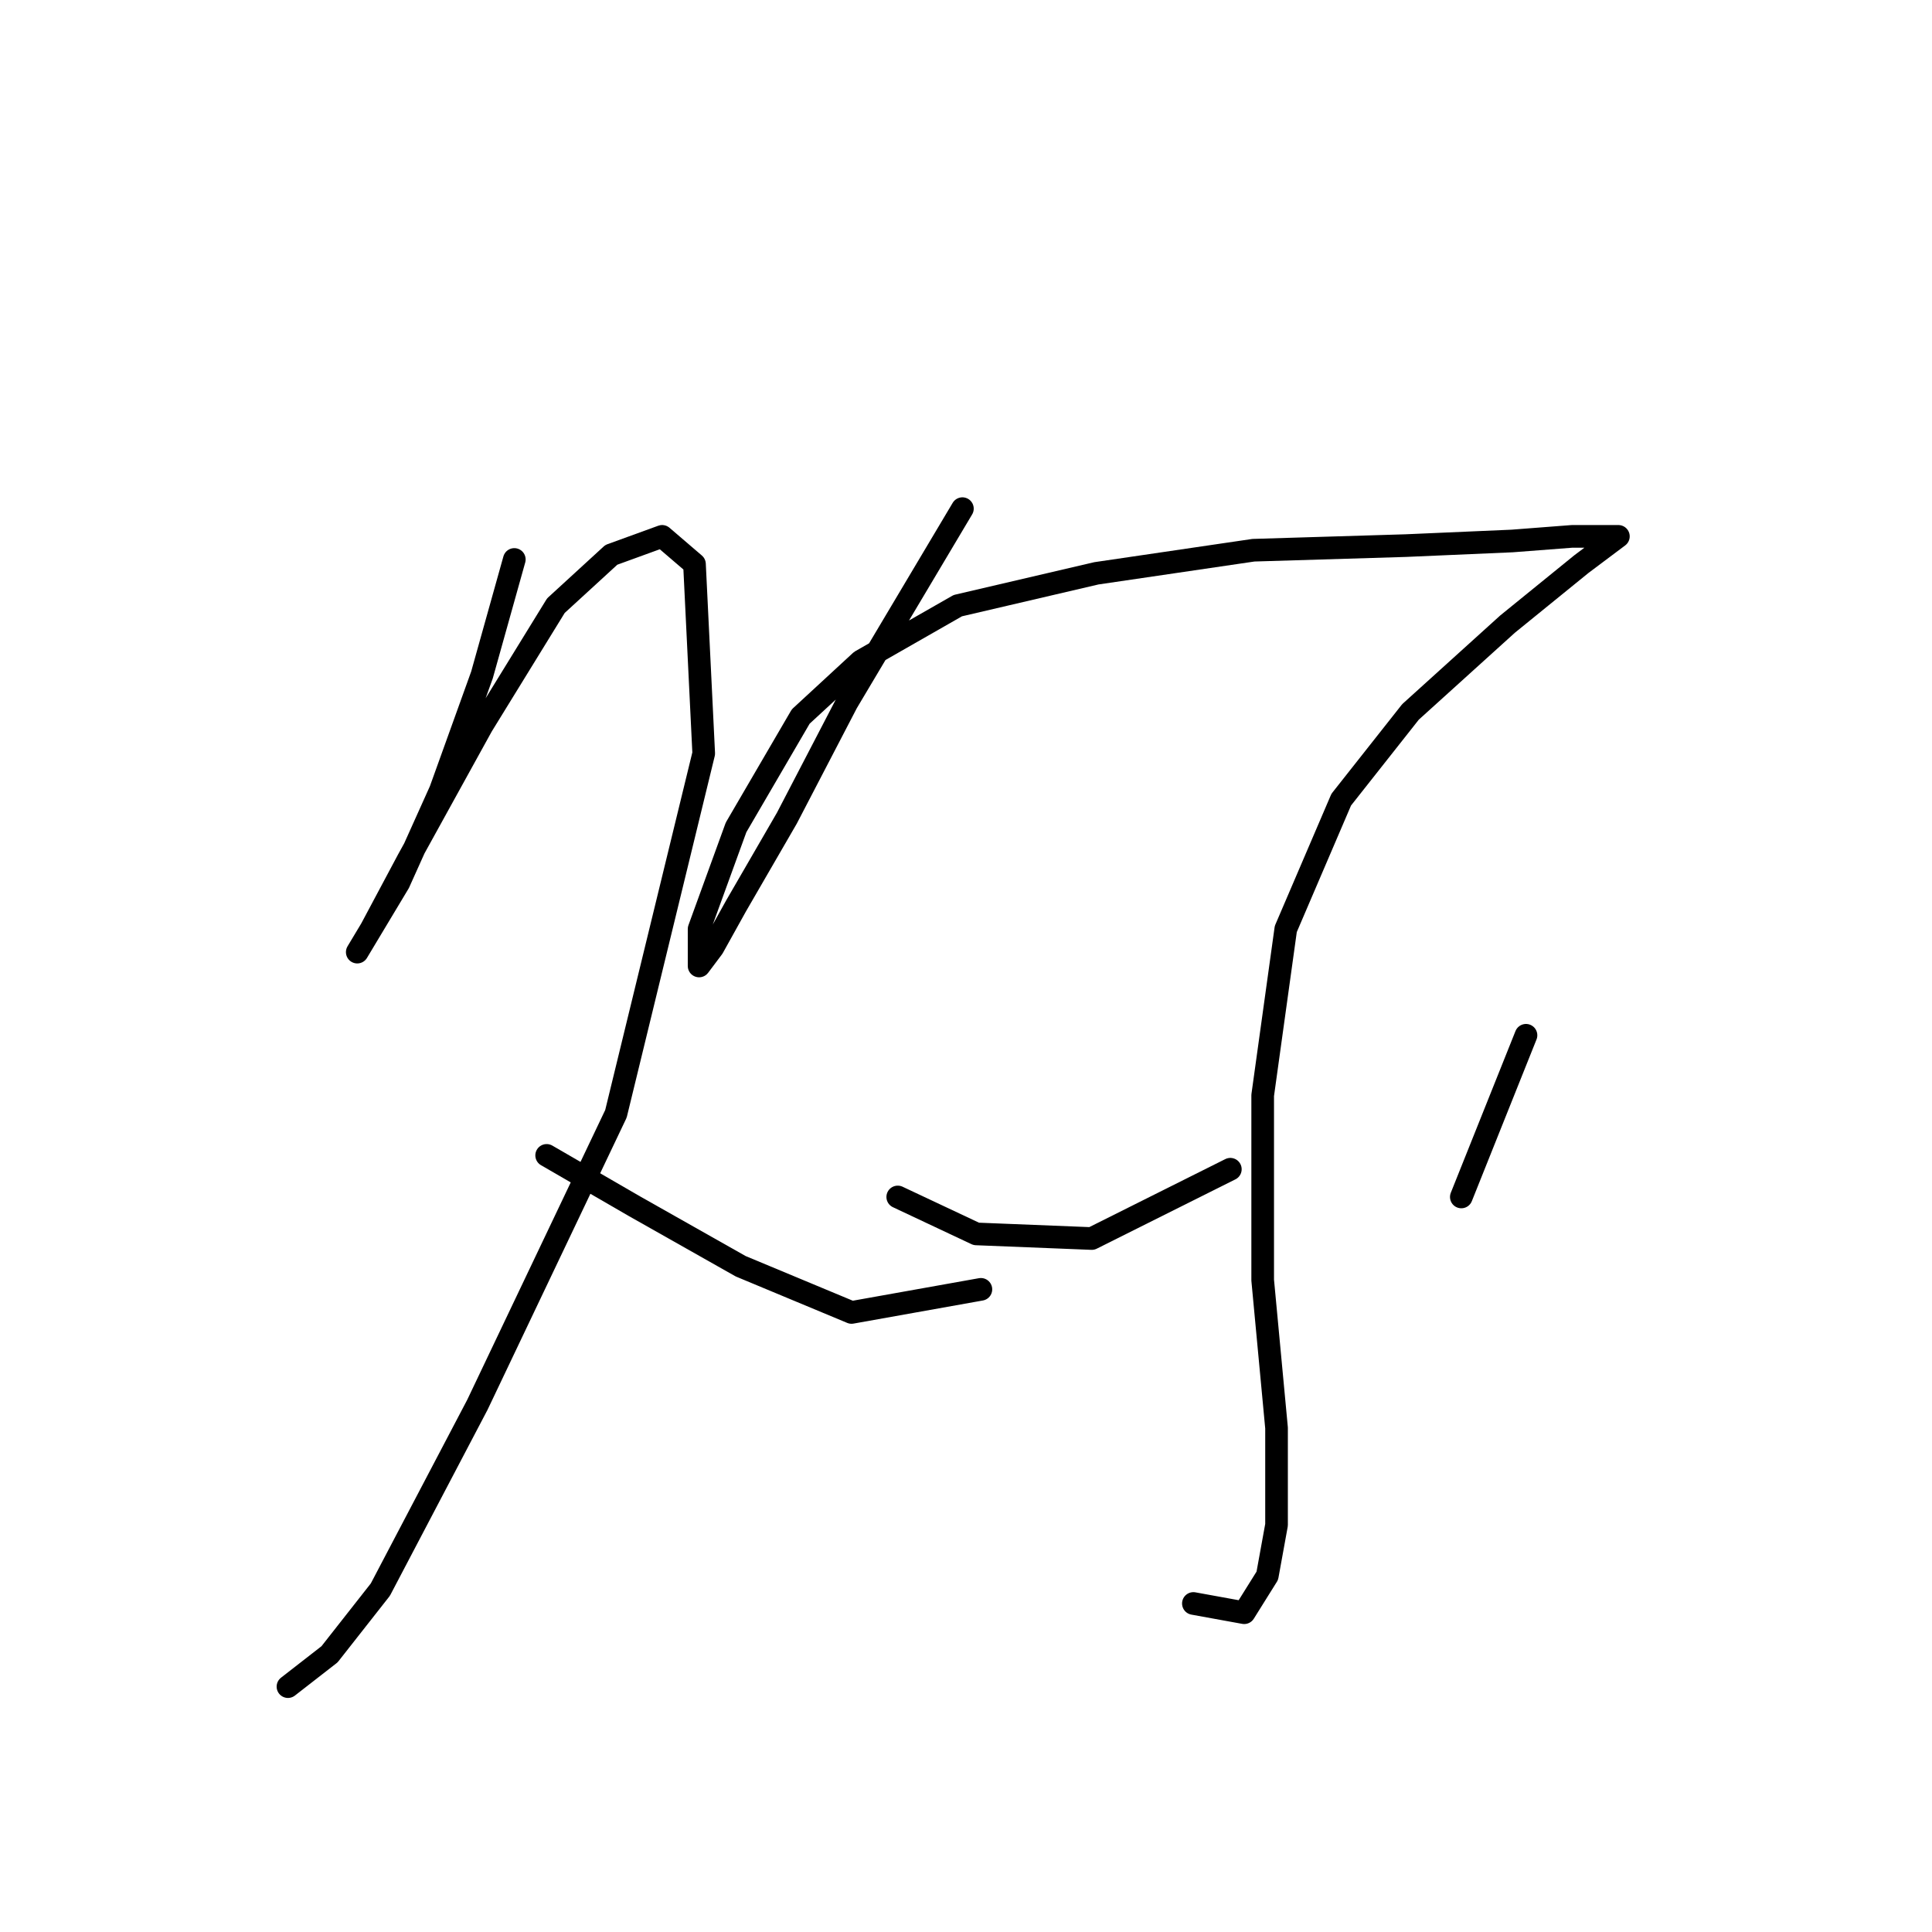 <?xml version="1.0" standalone="no"?>
    <svg width="256" height="256" xmlns="http://www.w3.org/2000/svg" version="1.1">
    <polyline stroke="black" stroke-width="3" stroke-linecap="round" fill="transparent" stroke-linejoin="round" points="68.149 74.131 63.865 89.434 58.356 104.737 52.847 116.979 49.174 123.1 47.338 126.161 49.174 123.1 54.071 113.919 63.865 96.168 73.659 80.253 81.004 73.519 87.737 71.071 92.022 74.744 93.246 99.84 81.616 147.585 63.253 186.148 50.398 210.633 43.665 219.202 38.156 223.487 38.156 223.487 " />
        <polyline stroke="black" stroke-width="3" stroke-linecap="round" fill="transparent" stroke-linejoin="round" points="72.434 153.094 84.064 159.827 98.143 167.785 112.834 173.906 129.973 170.845 129.973 170.845 " />
        <polyline stroke="black" stroke-width="3" stroke-linecap="round" fill="transparent" stroke-linejoin="round" points="127.524 67.398 112.222 93.107 104.264 108.41 97.531 120.04 94.47 125.549 92.634 127.997 92.634 123.1 97.531 109.634 106.1 94.943 114.058 87.598 126.912 80.253 145.276 75.968 166.088 72.907 186.287 72.295 200.366 71.683 208.323 71.071 213.22 71.071 214.445 71.071 209.548 74.744 199.754 82.701 186.899 94.331 177.718 105.961 170.372 123.1 167.312 145.137 167.312 169.621 169.148 189.209 169.148 202.063 167.924 208.796 164.863 213.693 158.13 212.469 158.13 212.469 " />
        <polyline stroke="black" stroke-width="3" stroke-linecap="round" fill="transparent" stroke-linejoin="round" points="118.955 158.603 129.361 163.5 144.664 164.112 163.027 154.93 163.027 154.93 " />
        <polyline stroke="black" stroke-width="3" stroke-linecap="round" fill="transparent" stroke-linejoin="round" points="202.202 137.179 193.633 158.603 193.633 158.603 " />
        </svg>